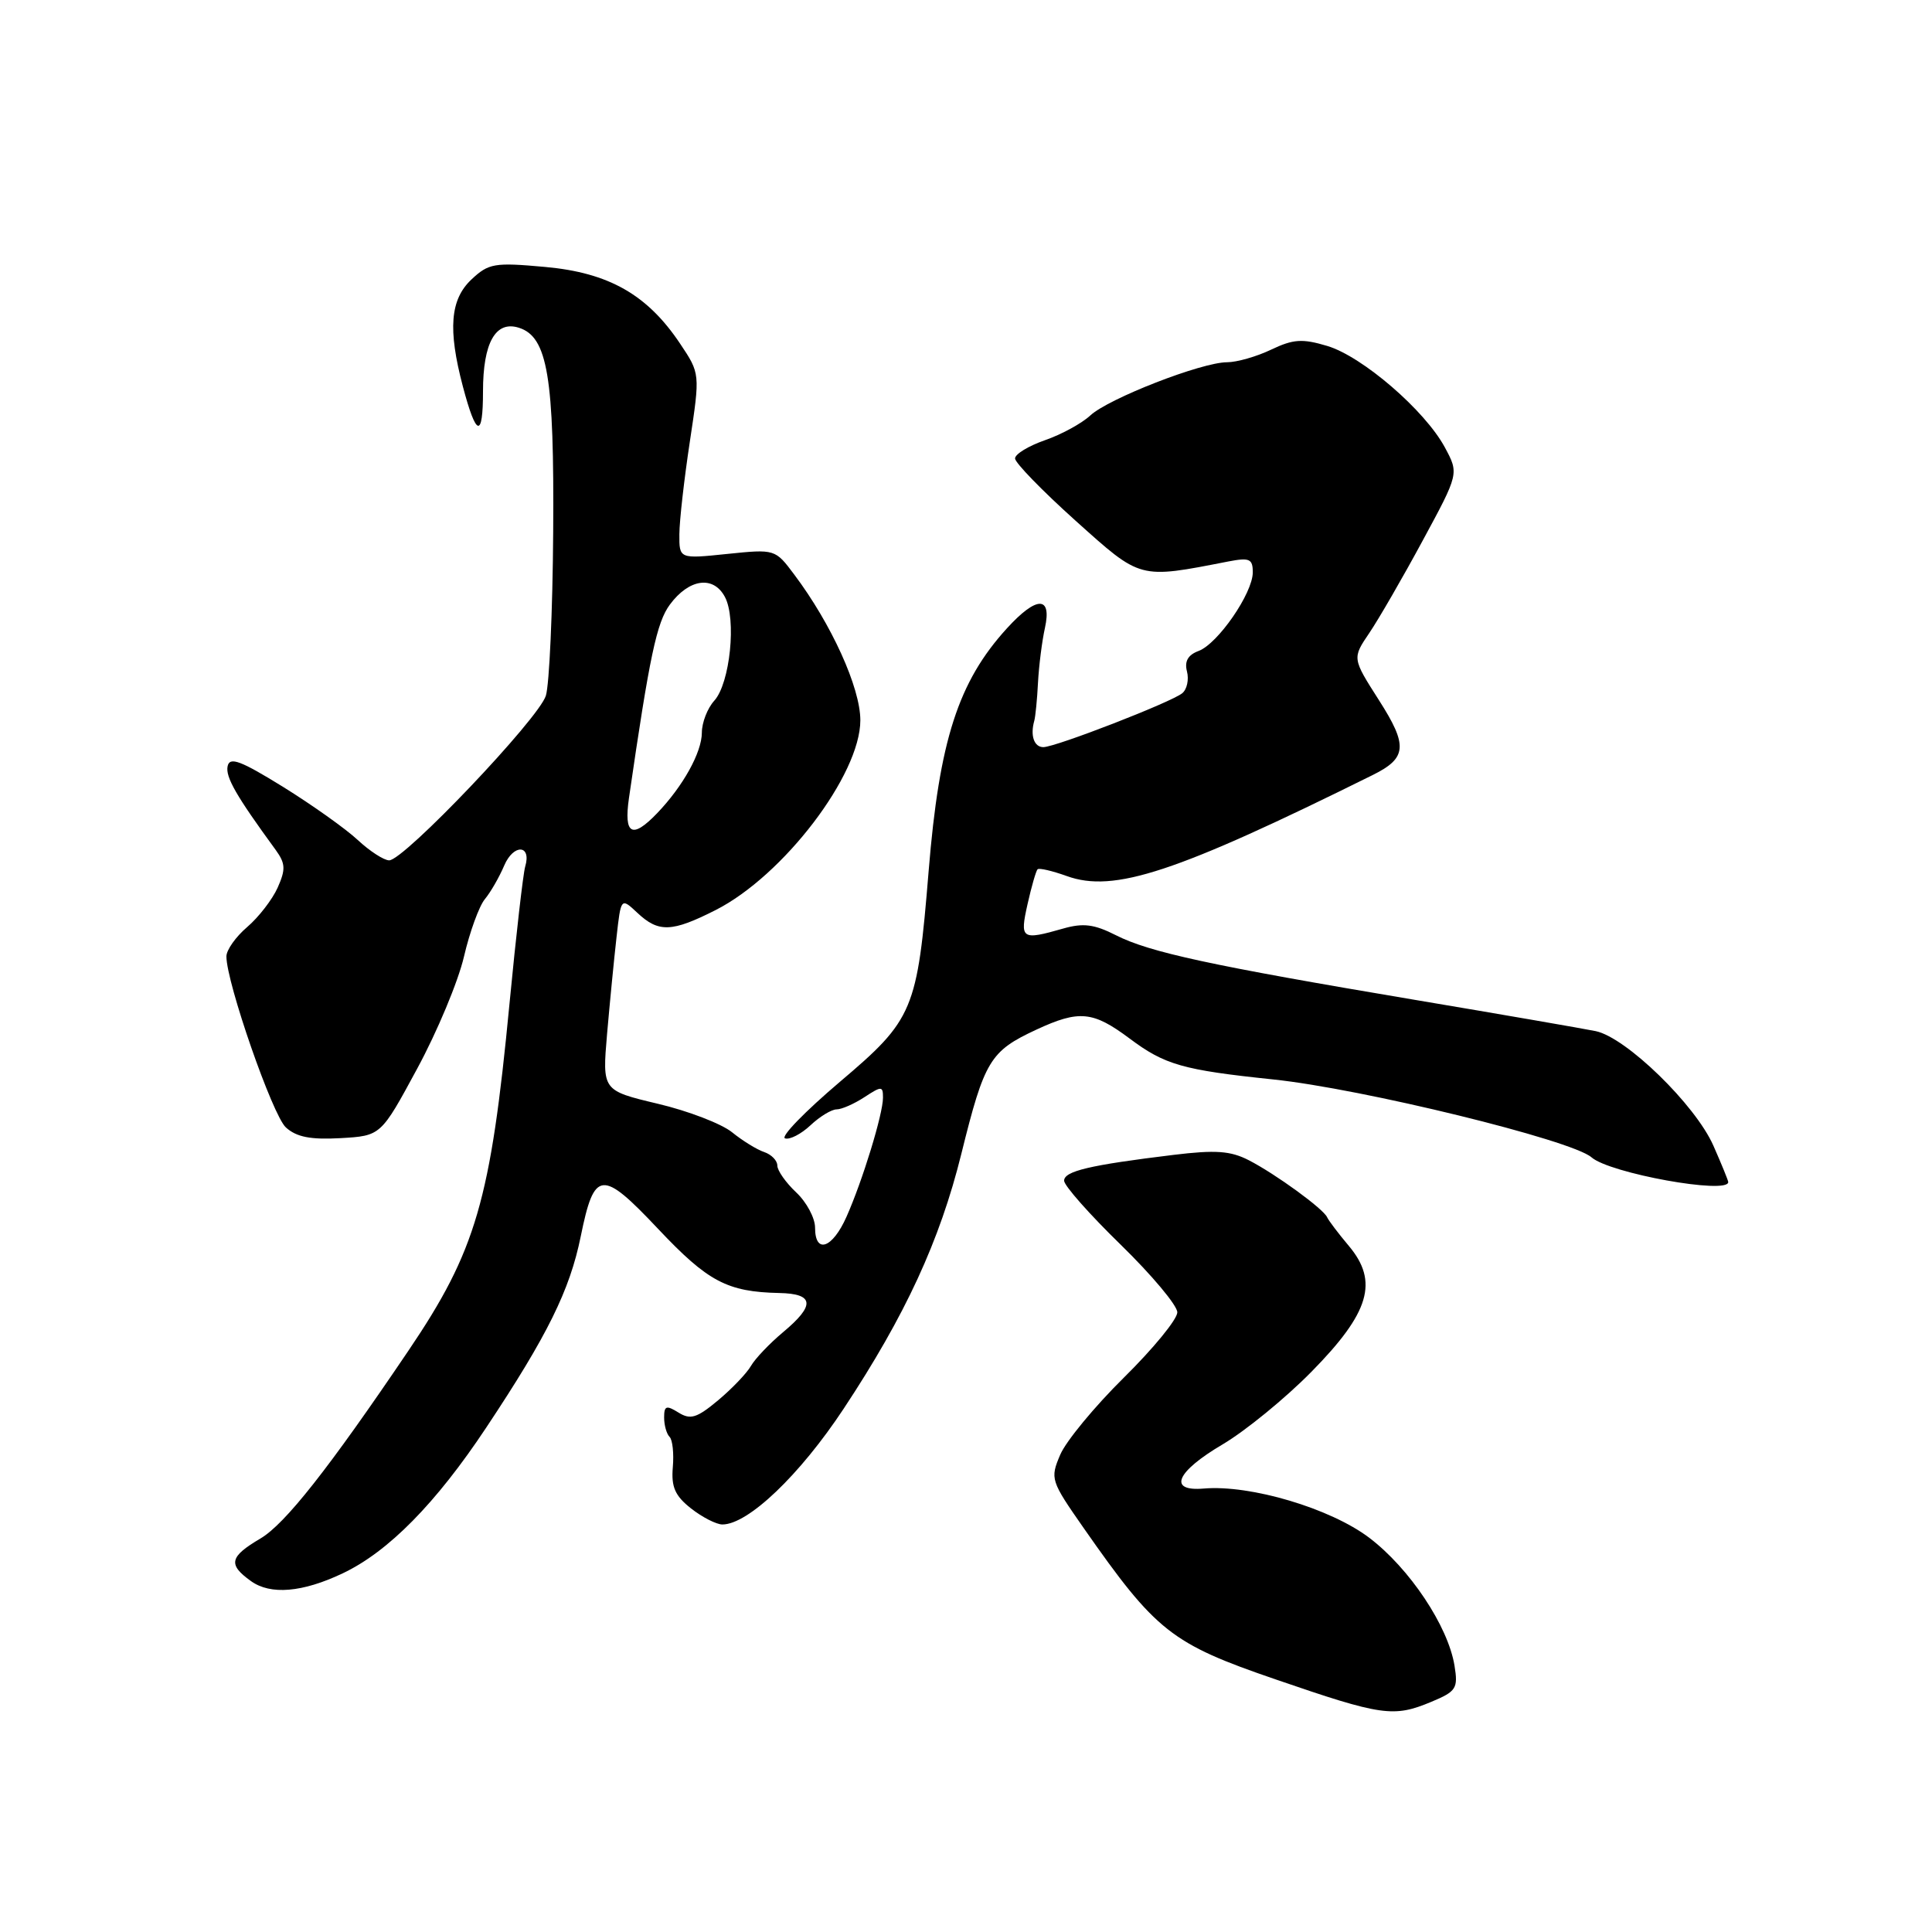<?xml version="1.0" encoding="UTF-8" standalone="no"?>
<!DOCTYPE svg PUBLIC "-//W3C//DTD SVG 1.1//EN" "http://www.w3.org/Graphics/SVG/1.1/DTD/svg11.dtd" >
<svg xmlns="http://www.w3.org/2000/svg" xmlns:xlink="http://www.w3.org/1999/xlink" version="1.1" viewBox="0 0 256 256">
 <g >
 <path fill="currentColor"
d=" M 189.66 225.50 C 192.97 224.12 193.22 223.72 192.73 220.71 C 191.88 215.47 186.77 207.81 181.43 203.76 C 176.28 199.86 165.68 196.71 159.50 197.24 C 154.71 197.65 155.84 195.02 162.00 191.39 C 165.03 189.60 170.33 185.27 173.78 181.76 C 181.49 173.93 182.71 169.82 178.72 165.08 C 177.33 163.43 176.04 161.72 175.85 161.29 C 175.35 160.17 169.05 155.58 165.48 153.74 C 163.05 152.49 161.07 152.35 155.48 153.03 C 144.39 154.38 141.00 155.18 141.00 156.45 C 141.00 157.10 144.38 160.92 148.50 164.93 C 152.62 168.95 156.00 172.98 156.00 173.89 C 156.00 174.81 152.82 178.69 148.93 182.53 C 145.05 186.36 141.24 190.97 140.48 192.77 C 139.13 195.94 139.22 196.21 143.59 202.47 C 153.19 216.21 155.20 217.79 169.03 222.53 C 183.13 227.38 184.65 227.59 189.66 225.50 Z  M 45.42 208.47 C 51.45 205.61 57.76 199.21 64.43 189.16 C 72.54 176.96 75.50 170.97 76.95 163.83 C 78.75 155.00 79.72 154.90 87.21 162.84 C 93.80 169.83 96.36 171.18 103.25 171.33 C 107.90 171.42 108.05 172.95 103.75 176.53 C 101.96 178.03 100.05 180.04 99.50 181.00 C 98.95 181.96 96.99 184.01 95.15 185.55 C 92.33 187.90 91.49 188.16 89.90 187.17 C 88.29 186.17 88.00 186.27 88.00 187.82 C 88.00 188.84 88.32 189.99 88.72 190.39 C 89.12 190.78 89.31 192.60 89.15 194.43 C 88.93 197.04 89.45 198.21 91.57 199.88 C 93.05 201.04 94.92 202.00 95.72 202.00 C 99.12 202.00 105.97 195.47 111.79 186.66 C 119.95 174.32 124.53 164.41 127.38 152.90 C 130.45 140.50 131.18 139.29 137.33 136.43 C 143.00 133.80 144.82 133.98 149.68 137.61 C 154.34 141.10 156.72 141.78 168.69 143.03 C 180.49 144.26 208.27 151.06 210.88 153.35 C 213.29 155.47 229.00 158.31 229.00 156.63 C 229.00 156.42 228.11 154.25 227.03 151.80 C 224.63 146.38 215.47 137.47 211.44 136.63 C 209.82 136.30 199.05 134.43 187.50 132.49 C 160.40 127.93 152.33 126.19 147.86 123.92 C 144.98 122.46 143.53 122.28 140.87 123.04 C 135.34 124.62 135.11 124.46 136.16 119.78 C 136.68 117.46 137.28 115.39 137.48 115.19 C 137.68 114.98 139.43 115.39 141.35 116.08 C 147.60 118.34 155.78 115.64 181.90 102.69 C 186.44 100.44 186.57 98.80 182.72 92.78 C 179.17 87.22 179.17 87.22 181.45 83.86 C 182.70 82.01 185.88 76.51 188.52 71.62 C 193.32 62.75 193.32 62.75 191.45 59.28 C 188.81 54.38 180.53 47.24 175.87 45.84 C 172.56 44.85 171.37 44.93 168.43 46.33 C 166.51 47.25 163.88 48.00 162.59 48.00 C 159.22 48.00 146.87 52.81 144.46 55.06 C 143.33 56.11 140.63 57.58 138.46 58.33 C 136.28 59.09 134.50 60.17 134.50 60.75 C 134.50 61.32 138.10 65.03 142.50 68.98 C 151.24 76.82 150.84 76.72 162.75 74.40 C 165.57 73.86 166.00 74.04 166.00 75.84 C 166.00 78.60 161.37 85.31 158.81 86.26 C 157.41 86.78 156.93 87.63 157.28 88.97 C 157.56 90.05 157.28 91.35 156.65 91.86 C 155.17 93.06 139.89 98.99 138.25 99.00 C 137.02 99.00 136.49 97.46 137.05 95.50 C 137.20 94.95 137.43 92.68 137.54 90.45 C 137.66 88.22 138.07 84.95 138.46 83.20 C 139.40 78.92 137.35 78.95 133.43 83.25 C 126.97 90.33 124.46 98.13 123.05 115.41 C 121.54 133.92 121.05 135.08 111.30 143.34 C 106.68 147.26 103.40 150.63 104.02 150.84 C 104.64 151.05 106.15 150.27 107.39 149.11 C 108.62 147.95 110.18 147.00 110.85 147.00 C 111.52 147.00 113.18 146.27 114.54 145.38 C 116.82 143.89 117.00 143.89 117.00 145.45 C 117.00 147.62 114.29 156.46 112.16 161.24 C 110.30 165.43 108.00 166.22 108.00 162.67 C 108.00 161.40 106.88 159.29 105.50 158.00 C 104.13 156.71 103.00 155.11 103.00 154.44 C 103.00 153.78 102.21 152.97 101.25 152.65 C 100.29 152.33 98.38 151.15 97.00 150.03 C 95.62 148.91 91.19 147.20 87.15 146.25 C 79.80 144.50 79.80 144.50 80.44 137.00 C 80.80 132.88 81.36 127.12 81.69 124.21 C 82.28 118.92 82.28 118.92 84.46 120.96 C 87.26 123.59 89.02 123.53 94.82 120.59 C 103.80 116.04 114.00 102.66 114.00 95.44 C 114.00 91.13 110.18 82.70 105.24 76.13 C 102.72 72.76 102.70 72.75 96.36 73.40 C 90.00 74.06 90.00 74.06 90.02 70.78 C 90.03 68.98 90.66 63.45 91.41 58.50 C 92.77 49.50 92.77 49.50 90.12 45.54 C 85.78 39.04 80.66 36.13 72.22 35.37 C 65.50 34.76 64.75 34.89 62.47 37.03 C 59.65 39.68 59.33 43.63 61.33 51.20 C 63.11 57.93 64.00 58.15 64.00 51.86 C 64.00 45.41 65.67 42.44 68.76 43.43 C 72.56 44.63 73.45 49.93 73.30 70.50 C 73.23 80.95 72.79 90.71 72.33 92.18 C 71.39 95.23 53.53 114.00 51.57 114.00 C 50.87 114.00 48.99 112.78 47.40 111.30 C 45.80 109.81 41.35 106.65 37.50 104.26 C 31.87 100.78 30.43 100.24 30.16 101.53 C 29.86 102.96 31.29 105.45 36.53 112.62 C 37.83 114.42 37.87 115.19 36.79 117.62 C 36.08 119.20 34.26 121.55 32.75 122.84 C 31.24 124.13 30.00 125.88 30.00 126.73 C 30.00 130.20 36.12 147.80 37.88 149.39 C 39.29 150.67 41.16 151.03 45.13 150.81 C 50.47 150.50 50.47 150.50 55.28 141.60 C 57.93 136.71 60.72 130.03 61.48 126.75 C 62.24 123.48 63.49 120.06 64.24 119.15 C 65.00 118.24 66.15 116.24 66.81 114.69 C 68.05 111.78 70.46 111.90 69.59 114.83 C 69.32 115.75 68.38 123.92 67.51 133.00 C 65.01 159.10 63.08 165.73 54.10 179.00 C 43.54 194.62 37.78 201.93 34.51 203.86 C 30.41 206.28 30.18 207.30 33.25 209.50 C 35.84 211.37 40.08 211.01 45.42 208.47 Z  M 83.34 105.75 C 86.08 86.86 87.02 82.46 88.77 80.10 C 91.31 76.68 94.52 76.23 96.05 79.09 C 97.61 82.00 96.74 90.53 94.65 92.84 C 93.74 93.84 93.00 95.75 93.00 97.08 C 92.99 99.70 90.51 104.17 87.08 107.75 C 83.76 111.21 82.64 110.62 83.34 105.75 Z "/>
</g>
</svg>